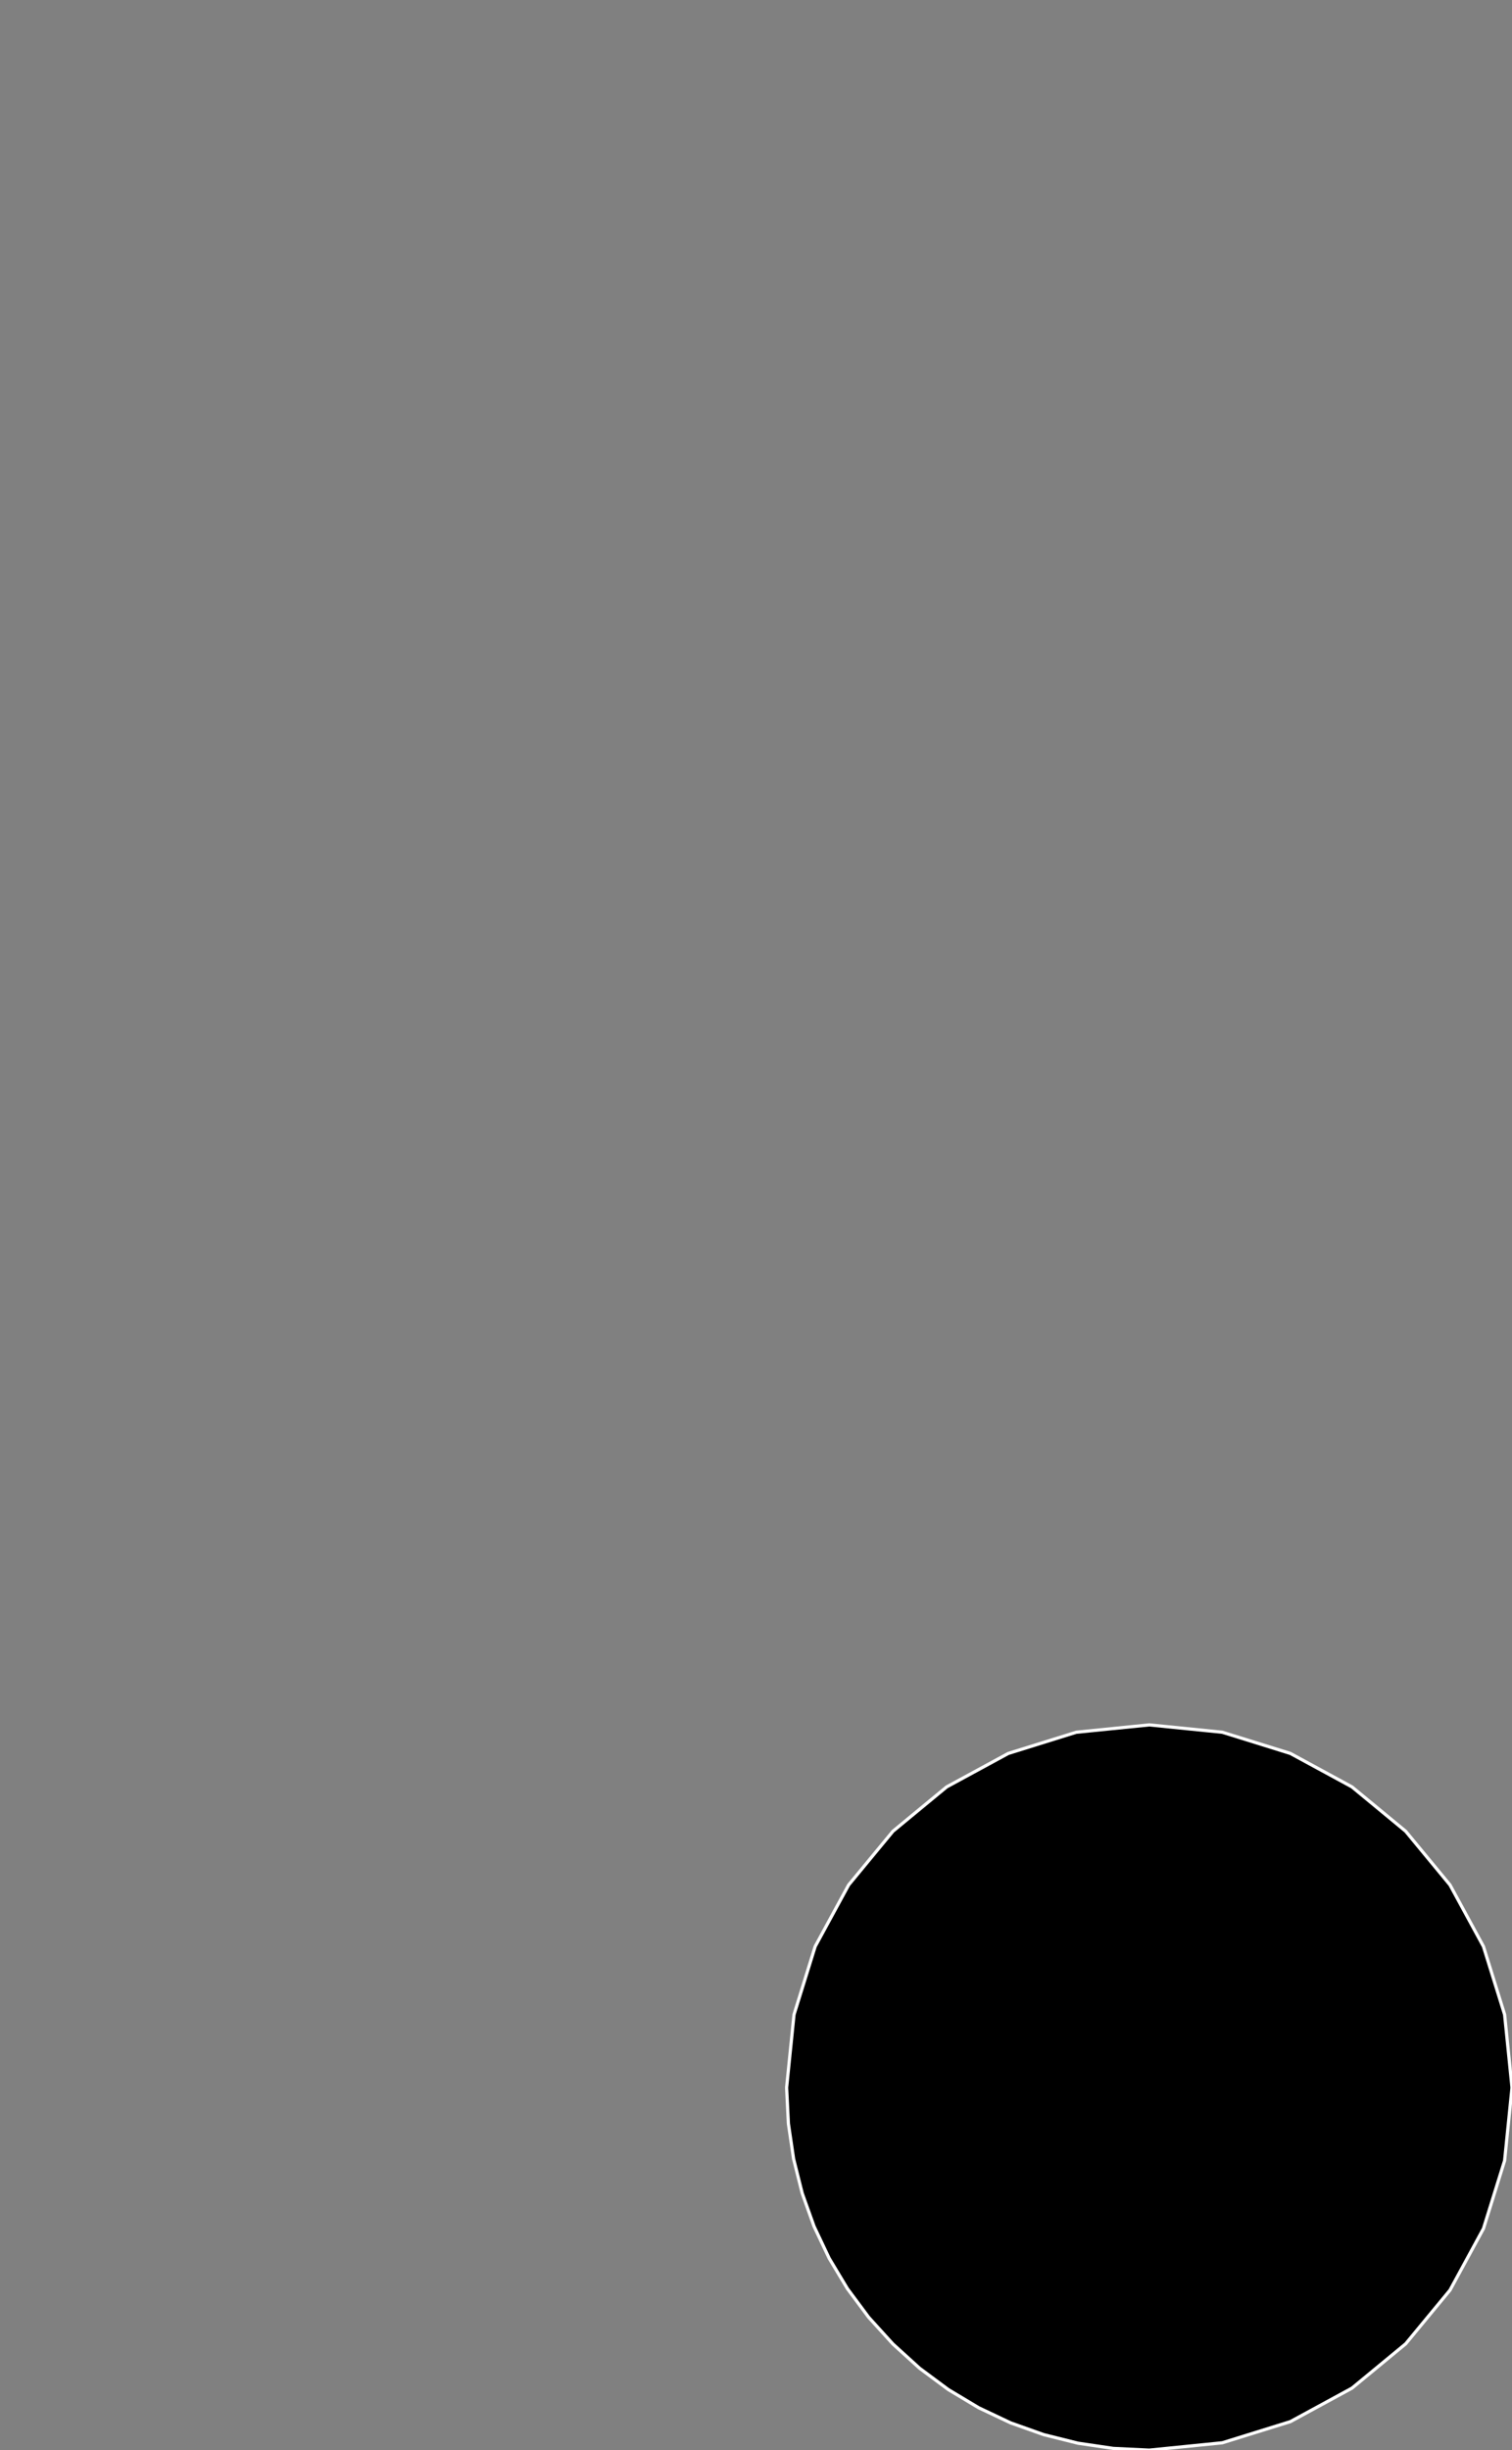 <?xml version="1.0" encoding="utf-8" ?>
<svg baseProfile="full" height="76.658" version="1.1" width="47.317" xmlns="http://www.w3.org/2000/svg" xmlns:ev="http://www.w3.org/2001/xml-events" xmlns:xlink="http://www.w3.org/1999/xlink"><rect width="100%" height="100%" fill="#808080" stroke="none"/><defs><clipPath /></defs><polygon points="47.317,65.316 47.086,67.599 46.424,69.726 45.376,71.653 43.989,73.332 42.309,74.718 40.381,75.766 38.251,76.428 35.966,76.658 34.84,76.604 33.736,76.441 32.662,76.173 31.623,75.803 30.626,75.331 29.676,74.762 28.78,74.097 27.944,73.338 27.185,72.502 26.519,71.606 25.949,70.656 25.476,69.659 25.104,68.62 24.835,67.546 24.672,66.442 24.616,65.316 24.848,63.031 25.51,60.901 26.558,58.974 27.945,57.294 29.626,55.907 31.554,54.86 33.682,54.197 35.966,53.967 38.251,54.197 40.381,54.86 42.309,55.907 43.989,57.294 45.376,58.974 46.424,60.901 47.086,63.031 47.317,65.316 47.317,65.316 47.086,67.599 47.086,67.599 46.424,69.726 46.424,69.726 45.376,71.653 45.376,71.653 43.989,73.332 43.989,73.332 42.309,74.718 42.309,74.718 40.381,75.766 40.381,75.766 38.251,76.428 38.251,76.428 35.966,76.658 35.966,76.658 34.84,76.604 34.84,76.604 33.736,76.441 33.736,76.441 32.662,76.173 32.662,76.173 31.623,75.803 31.623,75.803 30.626,75.331 30.626,75.331 29.676,74.762 29.676,74.762 28.78,74.097 28.78,74.097 27.944,73.338 27.944,73.338 27.185,72.502 27.185,72.502 26.519,71.606 26.519,71.606 25.949,70.656 25.949,70.656 25.476,69.659 25.476,69.659 25.104,68.62 25.104,68.62 24.835,67.546 24.835,67.546 24.672,66.442 24.672,66.442 24.616,65.316 24.616,65.316 24.848,63.031 24.848,63.031 25.51,60.901 25.51,60.901 26.558,58.974 26.558,58.974 27.945,57.294 27.945,57.294 29.626,55.907 29.626,55.907 31.554,54.86 31.554,54.86 33.682,54.197 33.682,54.197 35.966,53.967 35.966,53.967 38.251,54.197 38.251,54.197 40.381,54.86 40.381,54.86 42.309,55.907 42.309,55.907 43.989,57.294 43.989,57.294 45.376,58.974 45.376,58.974 46.424,60.901 46.424,60.901 47.086,63.031 47.086,63.031" stroke="white" stroke-width="0.1" /></svg>